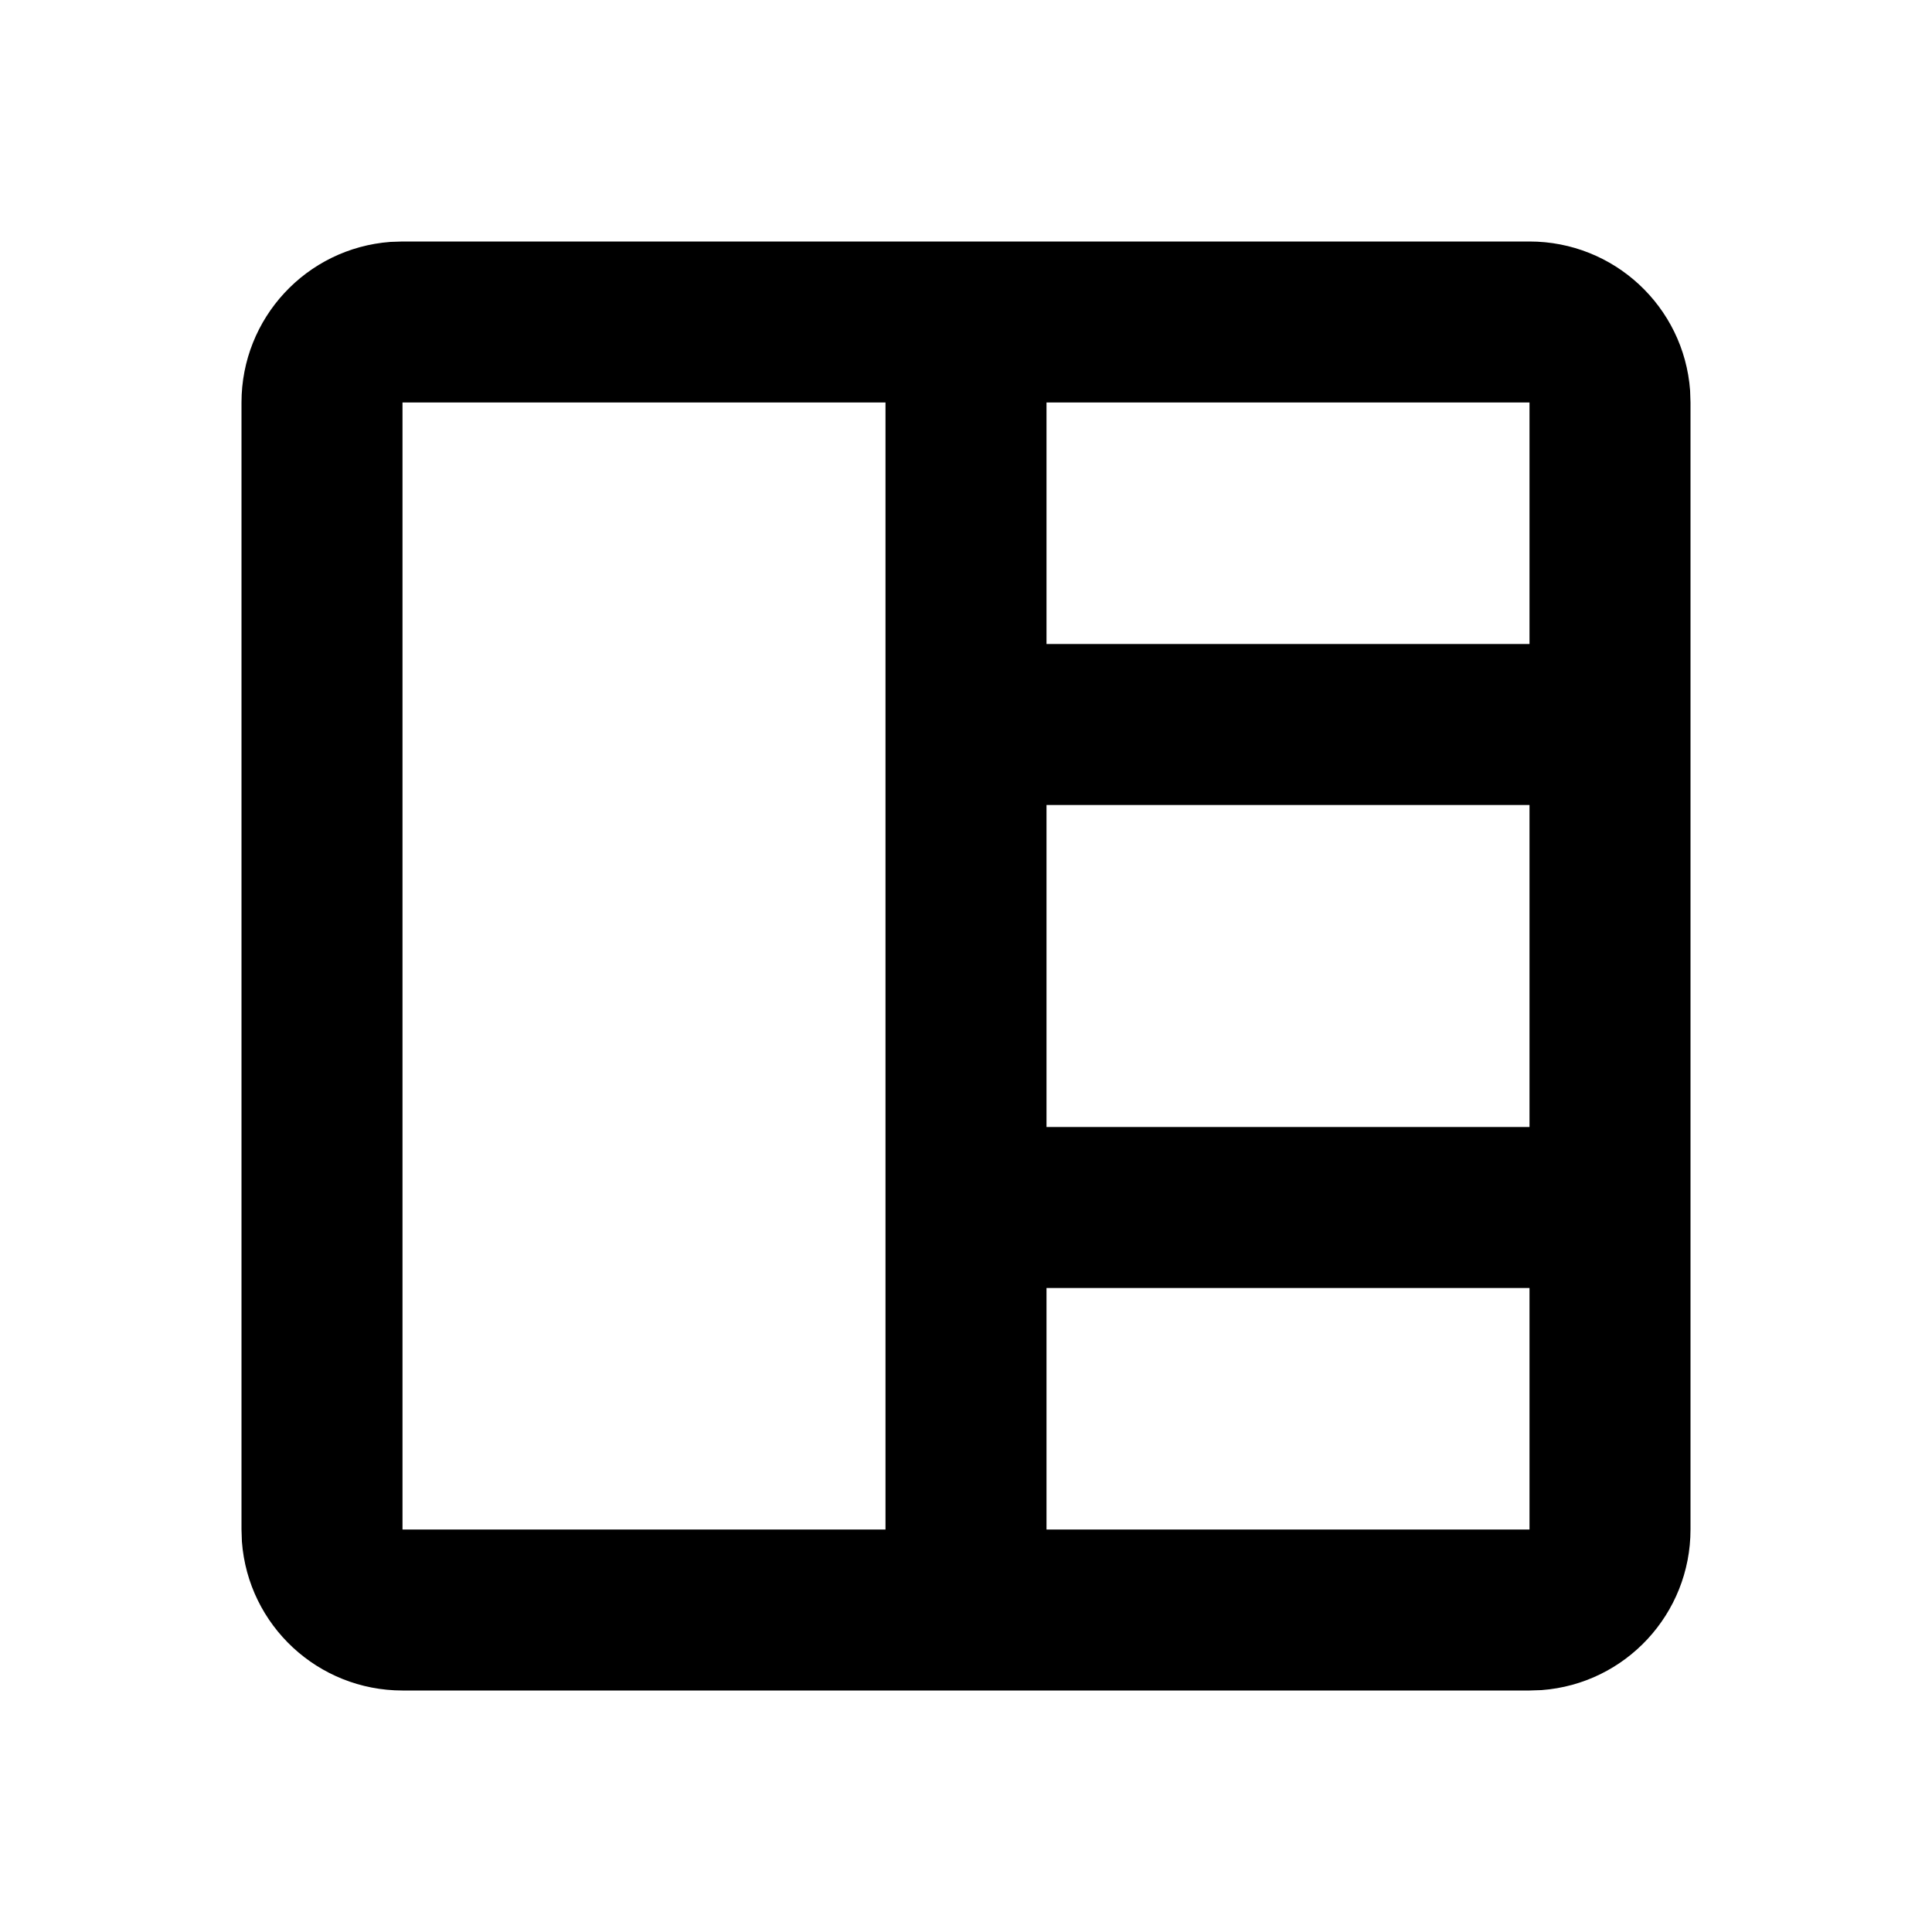 <svg xmlns="http://www.w3.org/2000/svg" width="24" height="24">
  <defs/>
  <path  d="M19,3 C20.047,3 20.917,3.806 20.995,4.85 L21,5 L21,19 C21,20.047 20.194,20.917 19.15,20.995 L19,21 L5,21 C3.953,21 3.083,20.194 3.005,19.15 L3,19 L3,5 C3,3.953 3.806,3.083 4.85,3.005 L5,3 Z M11,5 L5,5 L5,19 L11,19 Z M19,10 L13,10 L13,14 L19,14 Z M19,5 L13,5 L13,8 L19,8 Z M19,16 L13,16 L13,19 L19,19 Z"/>
</svg>

